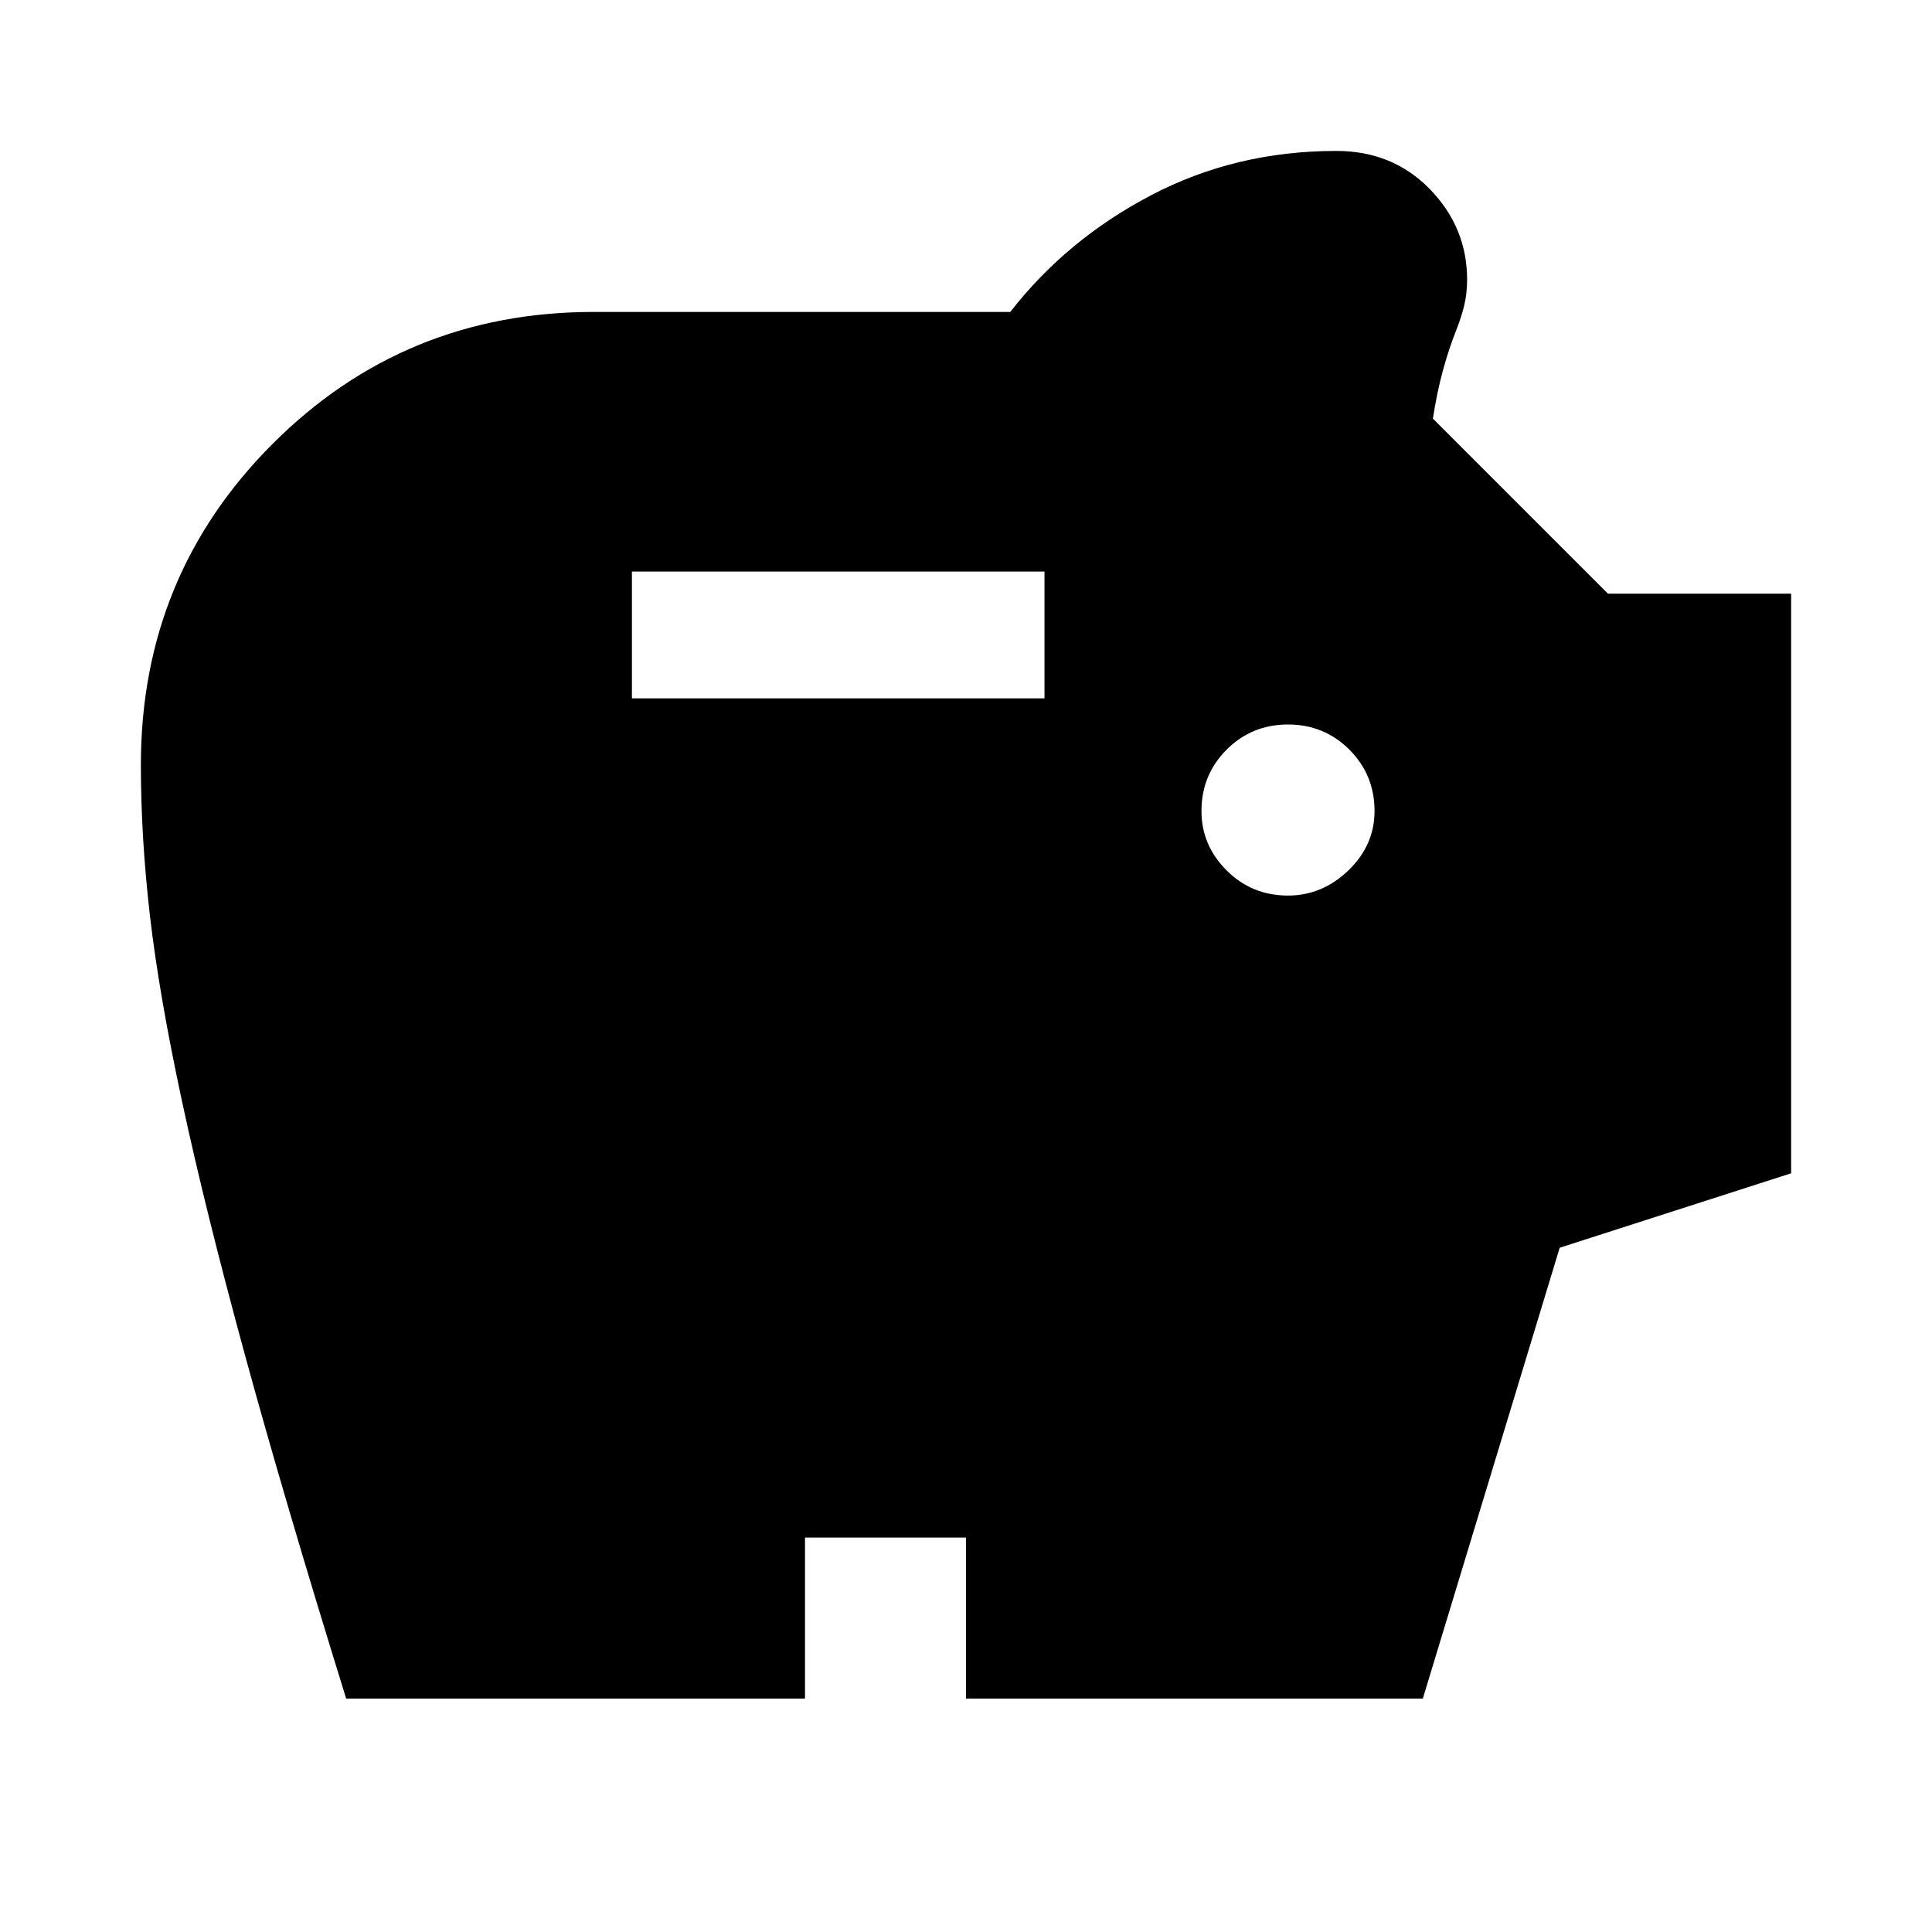 <svg xmlns="http://www.w3.org/2000/svg" height="48" width="48"><path d="M32 22.25q.85 0 1.5-.625t.65-1.475q0-.9-.625-1.525Q32.9 18 32 18q-.9 0-1.525.625-.625.625-.625 1.525 0 .85.625 1.475.625.625 1.525.625Zm-16.3-4.9h10.25V14.2H15.7ZM8.6 42.2q-1.55-5-2.525-8.575-.975-3.575-1.55-6.25-.575-2.675-.8-4.625Q3.5 20.8 3.5 19q0-4.7 3.275-7.975Q10.05 7.75 14.75 7.75H25.1q1.4-1.8 3.5-2.9 2.1-1.1 4.6-1.1 1.4 0 2.325.95.925.95.925 2.25 0 .35-.075.65-.075.3-.175.55-.2.5-.35 1.05-.15.55-.25 1.2l4.35 4.35h4.55v14.4L38.75 31l-3.4 11.2H24v-4h-4v4Z"/></svg>